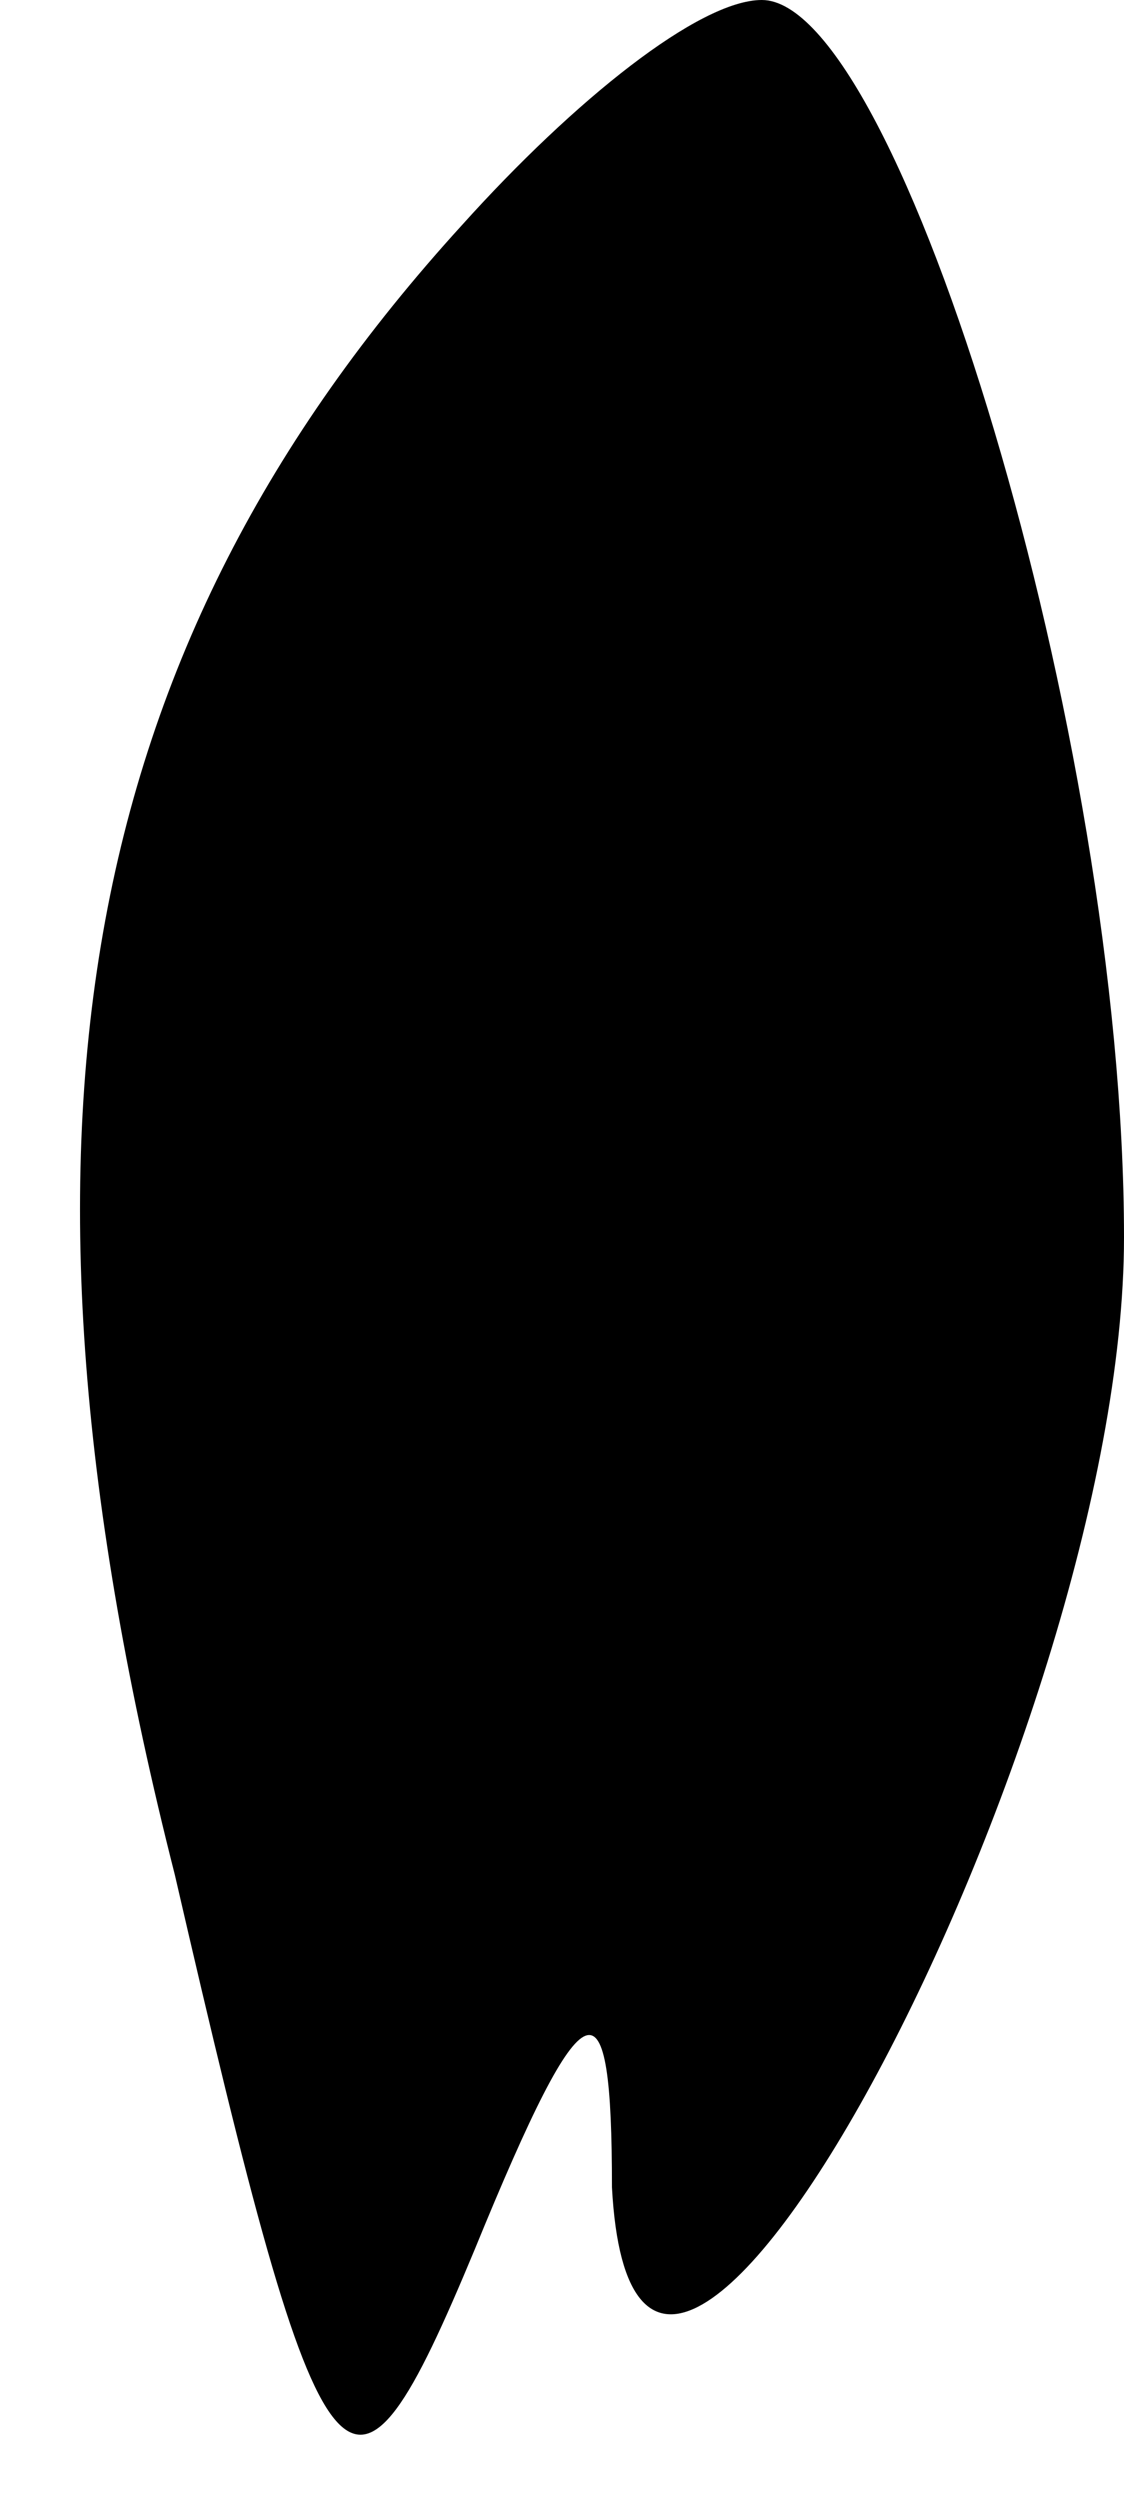 <?xml version="1.0" standalone="no"?>
<!DOCTYPE svg PUBLIC "-//W3C//DTD SVG 20010904//EN"
 "http://www.w3.org/TR/2001/REC-SVG-20010904/DTD/svg10.dtd">
<svg version="1.0" xmlns="http://www.w3.org/2000/svg"
 width="9pt" height="20pt" viewBox="0 0 9 20"
 preserveAspectRatio="xMidYMid meet">
<g transform="translate(0,20) scale(0.1,-0.1)"
fill="#000000" stroke="none">
<path fill="#000000" stroke="none" d="M37 182 c-31 -34 -38 -73 -23 -132 12
-52 14 -54 24 -30 9 22 11 22 11 5 2 -37 41 36 41 76 0 40 -18 99 -29 99 -5 0
-15 -8 -24 -18z"/>
</g>
</svg>
